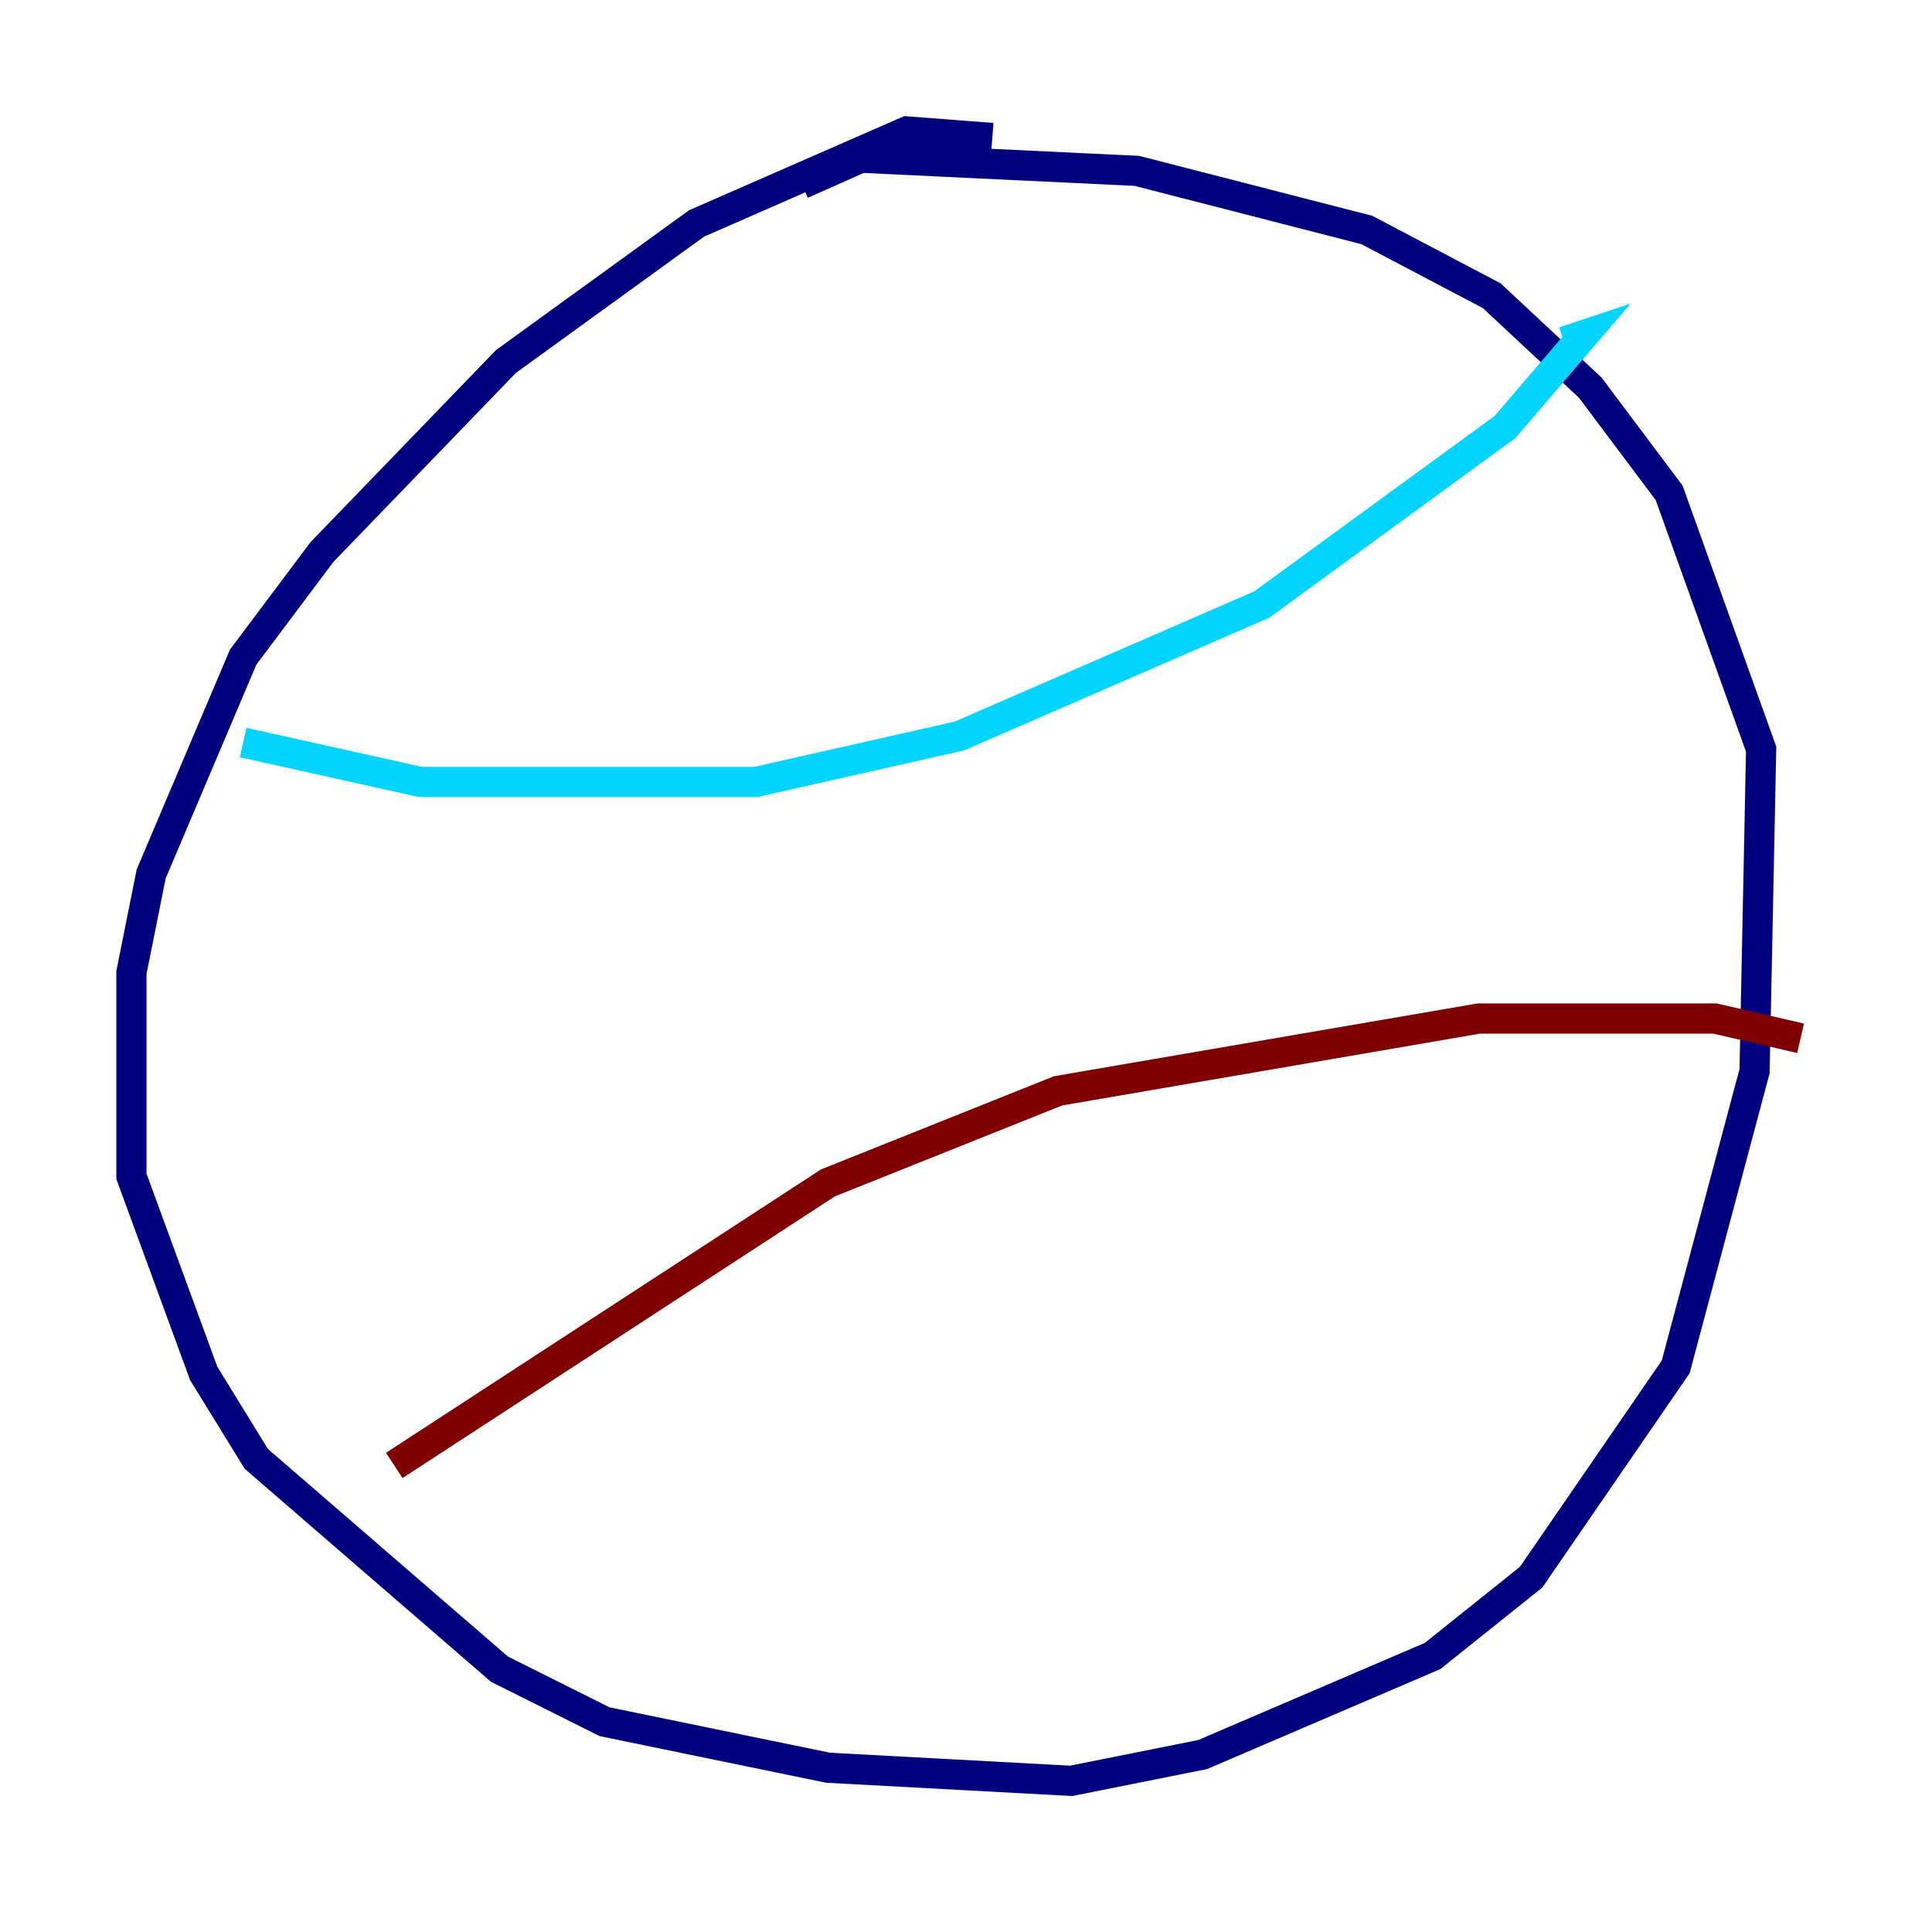<?xml version="1.0" encoding="utf-8" ?>
<svg baseProfile="tiny" height="128" version="1.2" viewBox="0,0,128,128" width="128" xmlns="http://www.w3.org/2000/svg" xmlns:ev="http://www.w3.org/2001/xml-events" xmlns:xlink="http://www.w3.org/1999/xlink"><defs /><polyline fill="none" points="65.742,9.143 60.082,8.707 46.15,14.803 33.524,23.946 21.333,36.571 16.109,43.537 10.014,57.905 8.707,64.435 8.707,77.932 13.497,90.993 16.98,96.653 33.088,110.585 40.054,114.068 54.857,117.116 70.966,117.986 79.674,116.245 94.912,109.714 101.442,104.49 111.02,90.558 116.245,70.966 116.68,49.633 110.585,32.653 105.361,25.687 98.83,19.592 90.558,15.238 75.32,11.32 57.034,10.449 53.116,12.191" stroke="#00007f" stroke-width="2" /><polyline fill="none" points="16.109,49.197 27.864,51.809 50.068,51.809 63.565,48.762 83.592,40.054 99.701,28.299 104.925,22.204 103.619,22.64" stroke="#00d4ff" stroke-width="2" /><polyline fill="none" points="48.327,108.844 48.327,108.844" stroke="#ffe500" stroke-width="2" /><polyline fill="none" points="26.122,97.088 54.857,78.367 70.095,72.272 97.959,67.483 113.633,67.483 119.293,68.789" stroke="#7f0000" stroke-width="2" /></svg>